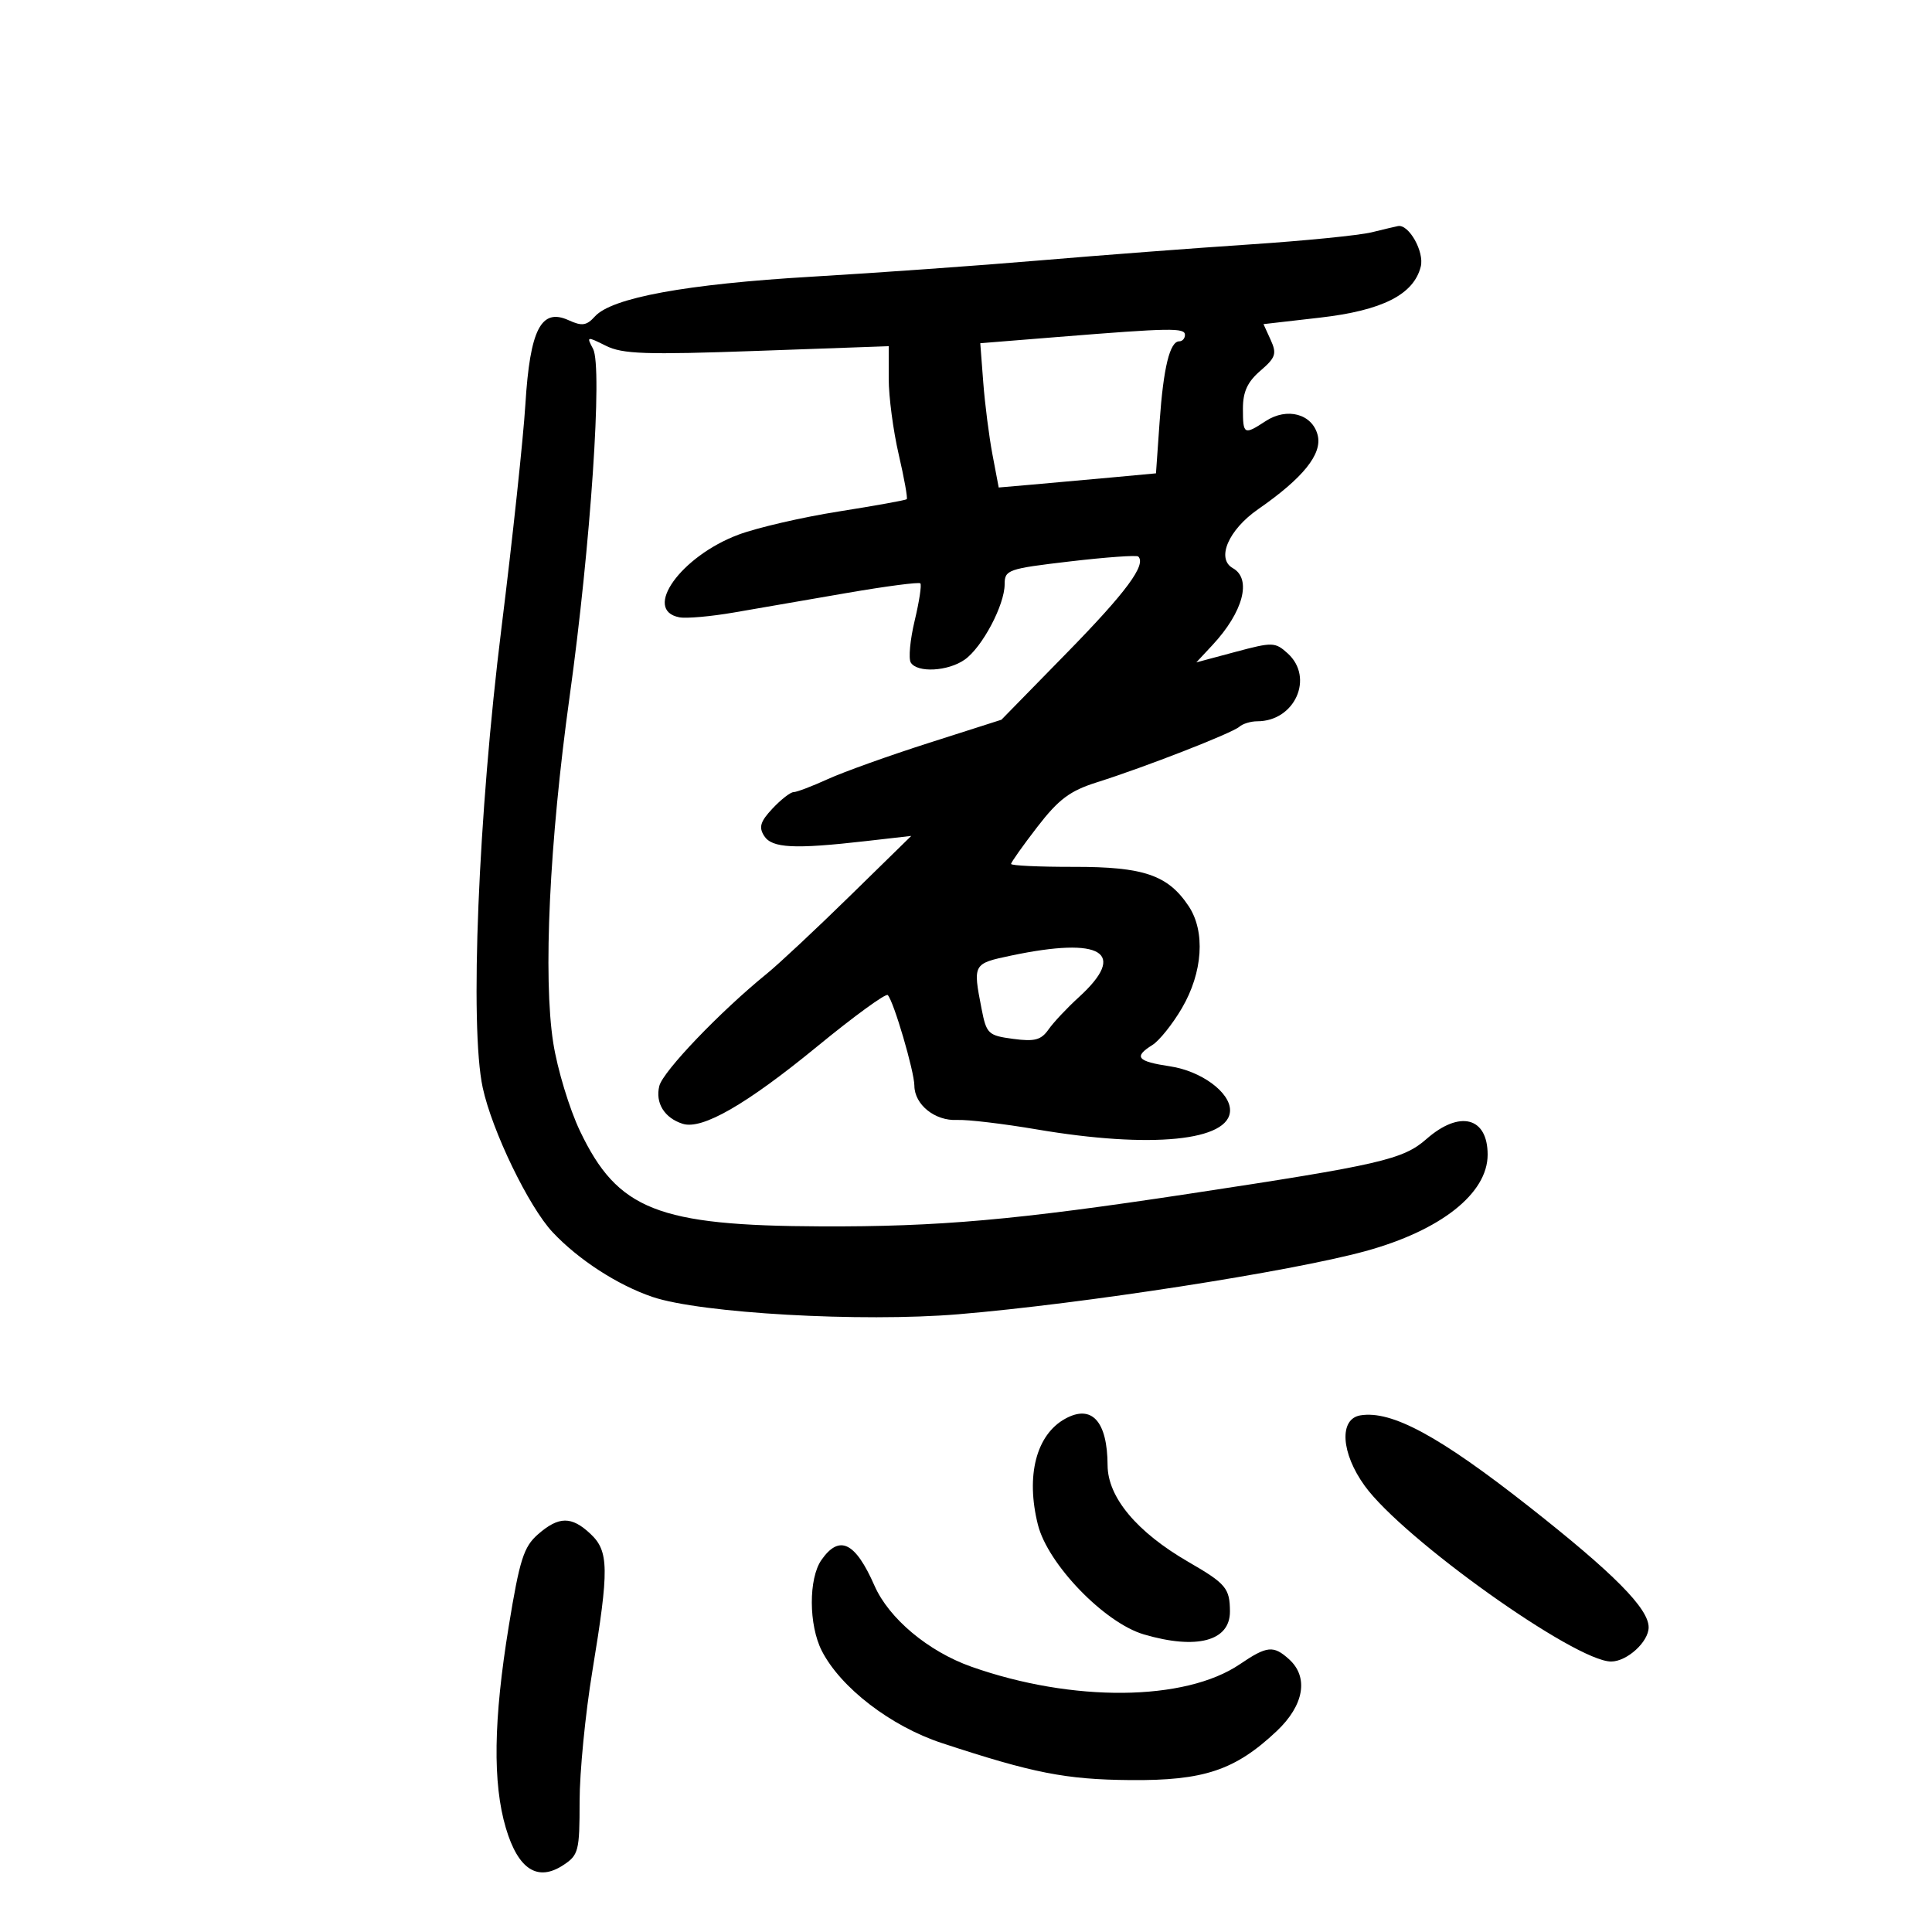 <svg xmlns="http://www.w3.org/2000/svg" width="300" height="300" viewBox="0 0 300 300" version="1.1">
	<path d="M 213 36.070 C 211.075 36.545, 202.525 37.396, 194 37.961 C 185.475 38.526, 170.850 39.639, 161.500 40.434 C 152.150 41.229, 136.175 42.369, 126 42.968 C 106.559 44.112, 95.006 46.230, 92.379 49.134 C 91.077 50.572, 90.376 50.673, 88.287 49.721 C 84.030 47.781, 82.302 51.139, 81.584 62.745 C 81.252 68.110, 79.579 83.750, 77.868 97.500 C 74.261 126.469, 72.916 159.441, 74.955 168.886 C 76.407 175.612, 82.107 187.394, 85.823 191.350 C 89.823 195.609, 95.908 199.551, 101.315 201.386 C 108.774 203.918, 133.764 205.332, 148.837 204.075 C 168.042 202.473, 200.433 197.451, 212 194.283 C 223.709 191.076, 231 185.325, 231 179.296 C 231 173.452, 226.652 172.342, 221.495 176.870 C 217.870 180.053, 214.333 180.868, 184.500 185.388 C 157.721 189.446, 145.752 190.505, 127.500 190.432 C 102.113 190.329, 95.905 187.872, 90.053 175.610 C 88.415 172.180, 86.551 166.027, 85.909 161.937 C 84.316 151.794, 85.311 130.750, 88.449 108.174 C 91.714 84.693, 93.586 56.963, 92.095 54.177 C 91.049 52.224, 91.111 52.208, 94.077 53.688 C 96.675 54.984, 100.224 55.105, 117.569 54.486 L 138 53.756 138 58.816 C 138 61.599, 138.697 66.882, 139.549 70.556 C 140.401 74.229, 140.964 77.362, 140.799 77.517 C 140.635 77.673, 135.873 78.531, 130.219 79.426 C 124.564 80.320, 117.566 81.939, 114.667 83.023 C 105.720 86.371, 99.730 94.747, 105.490 95.856 C 106.572 96.064, 110.392 95.727, 113.978 95.106 C 117.565 94.486, 125.450 93.123, 131.500 92.077 C 137.550 91.032, 142.685 90.359, 142.911 90.583 C 143.137 90.806, 142.740 93.413, 142.030 96.377 C 141.319 99.341, 141.048 102.268, 141.427 102.883 C 142.431 104.507, 147.197 104.251, 149.791 102.434 C 152.511 100.529, 156 93.948, 156 90.724 C 156 88.482, 156.492 88.310, 166.159 87.176 C 171.746 86.520, 176.512 86.179, 176.750 86.417 C 178.027 87.694, 174.857 91.973, 165.696 101.337 L 155.500 111.759 144.260 115.350 C 138.077 117.325, 131.015 119.854, 128.564 120.971 C 126.114 122.087, 123.713 123, 123.229 123 C 122.745 123, 121.273 124.145, 119.958 125.545 C 118.064 127.561, 117.793 128.444, 118.653 129.795 C 119.870 131.705, 123.301 131.880, 134.500 130.600 L 141.500 129.801 131.947 139.150 C 126.693 144.293, 120.903 149.709, 119.080 151.188 C 111.867 157.036, 102.952 166.343, 102.380 168.621 C 101.719 171.257, 103.165 173.600, 106.011 174.504 C 109.028 175.461, 115.898 171.509, 126.898 162.488 C 132.616 157.799, 137.544 154.211, 137.848 154.515 C 138.762 155.429, 141.969 166.343, 141.985 168.595 C 142.006 171.532, 145.184 174.080, 148.608 173.907 C 150.199 173.826, 155.775 174.487, 161 175.376 C 178.728 178.391, 191 177.173, 191 172.398 C 191 169.591, 186.508 166.303, 181.687 165.580 C 176.564 164.812, 175.986 164.115, 178.941 162.269 C 180.009 161.602, 182.068 159.034, 183.516 156.562 C 186.776 151, 187.199 144.642, 184.570 140.699 C 181.353 135.873, 177.596 134.589, 166.750 134.606 C 161.387 134.615, 157 134.411, 157 134.153 C 157 133.896, 158.836 131.305, 161.080 128.396 C 164.394 124.101, 166.131 122.801, 170.330 121.476 C 177.801 119.118, 191.340 113.836, 192.450 112.847 C 192.973 112.381, 194.226 112, 195.235 112 C 201.069 112, 204.104 105.214, 199.951 101.456 C 198.001 99.691, 197.610 99.680, 191.834 101.227 L 185.766 102.853 188.261 100.177 C 193.045 95.044, 194.414 89.891, 191.437 88.225 C 188.821 86.761, 190.747 82.273, 195.366 79.068 C 202.347 74.225, 205.343 70.501, 204.610 67.580 C 203.779 64.270, 199.859 63.207, 196.528 65.390 C 193.169 67.591, 193 67.498, 193 63.452 C 193 60.833, 193.711 59.293, 195.714 57.570 C 198.086 55.529, 198.287 54.926, 197.311 52.782 L 196.193 50.329 204.971 49.322 C 214.653 48.211, 219.525 45.742, 220.616 41.393 C 221.189 39.109, 218.784 34.812, 217.095 35.102 C 216.768 35.159, 214.925 35.594, 213 36.070 M 164.358 52.318 L 152.216 53.295 152.681 59.397 C 152.937 62.754, 153.581 67.795, 154.112 70.599 L 155.079 75.699 160.290 75.248 C 163.155 75, 168.650 74.505, 172.500 74.149 L 179.500 73.500 180.063 65.500 C 180.657 57.067, 181.651 53, 183.117 53 C 183.602 53, 184 52.550, 184 52 C 184 50.881, 181.768 50.918, 164.358 52.318 M 157 148.384 C 151.073 149.633, 151.059 149.659, 152.415 156.633 C 153.175 160.542, 153.440 160.796, 157.312 161.315 C 160.659 161.764, 161.664 161.498, 162.813 159.857 C 163.586 158.753, 165.701 156.501, 167.512 154.853 C 175.158 147.895, 171.117 145.408, 157 148.384 M 165.392 220.308 C 160.897 222.795, 159.260 229.166, 161.165 236.756 C 162.703 242.885, 171.495 251.988, 177.616 253.789 C 185.833 256.206, 191.011 254.822, 190.985 250.215 C 190.964 246.615, 190.370 245.907, 184.538 242.536 C 176.526 237.904, 172.009 232.503, 171.986 227.527 C 171.955 220.678, 169.528 218.020, 165.392 220.308 M 211.250 219.775 C 207.896 220.318, 208.220 225.623, 211.918 230.728 C 217.878 238.955, 244.592 258, 250.173 258 C 252.644 258, 256 254.941, 256 252.688 C 256 249.761, 250.585 244.299, 237.399 233.928 C 223.484 222.983, 216.105 218.989, 211.250 219.775 M 83.537 238.250 C 81.322 240.186, 80.689 242.175, 79.002 252.500 C 76.625 267.050, 76.484 276.898, 78.552 283.864 C 80.459 290.284, 83.472 292.231, 87.459 289.619 C 89.839 288.059, 90 287.434, 90 279.727 C 90 275.202, 90.891 266.100, 91.980 259.500 C 94.599 243.619, 94.561 240.875, 91.686 238.174 C 88.745 235.411, 86.764 235.430, 83.537 238.250 M 127.557 242.223 C 125.535 245.108, 125.564 252.347, 127.613 256.349 C 130.541 262.068, 138.335 268.055, 146.243 270.659 C 160.433 275.333, 165.458 276.321, 175.500 276.411 C 186.937 276.513, 191.796 274.887, 198.254 268.797 C 202.493 264.799, 203.244 260.436, 200.171 257.655 C 197.743 255.457, 196.741 255.558, 192.519 258.423 C 184.009 264.197, 166.530 264.356, 150.822 258.801 C 144.150 256.442, 138.027 251.318, 135.790 246.222 C 132.813 239.443, 130.344 238.243, 127.557 242.223" stroke="none" fill="black" fill-rule="evenodd"/>
</svg>
